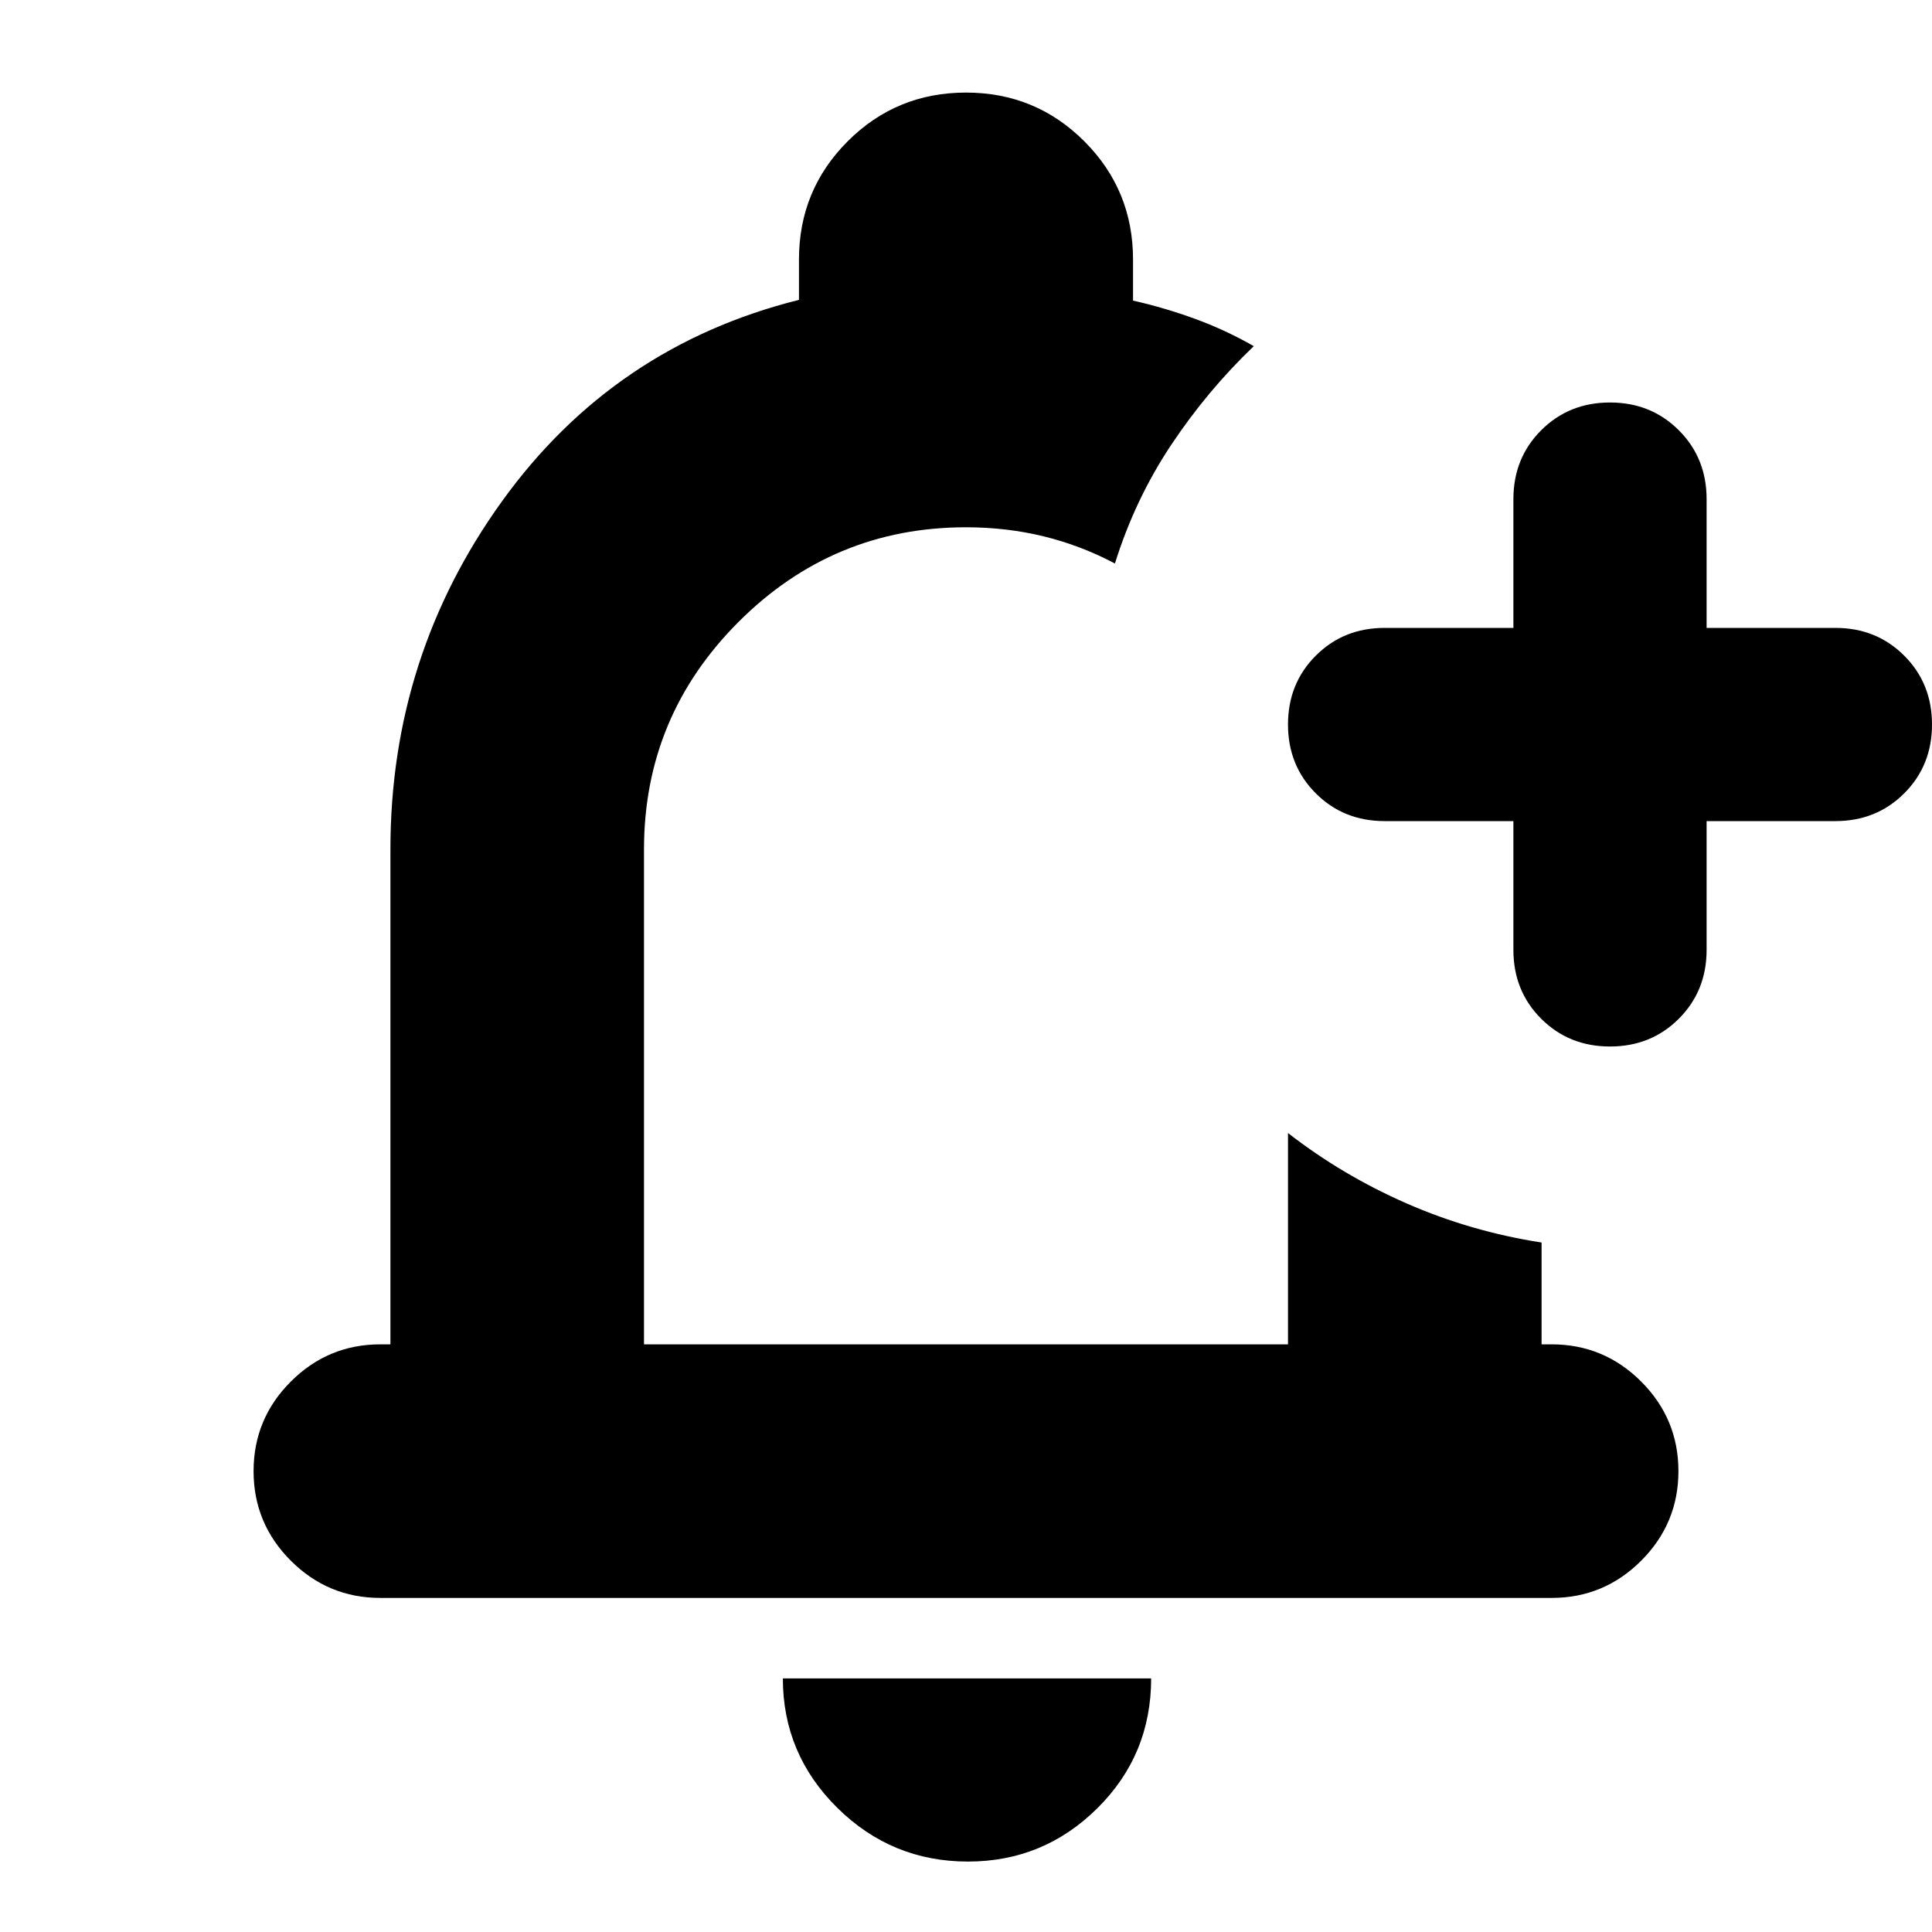 <svg xmlns="http://www.w3.org/2000/svg" height="24" viewBox="0 -960 960 960" width="24"><path d="M481-35q-37.95 0-64.975-26.731Q389-88.463 389-126h183q0 38-26.731 64.5Q518.537-35 481-35ZM189-166q-26 0-44.5-18.5T126-229q0-26 18.5-44.5T189-292h5v-246q0-96 55.5-173T397-811v-20q0-34.583 24.208-58.792Q445.417-914 480-914t58.792 24.208Q563-865.583 563-831v20.364q16 3.636 31 9.136 15 5.5 29 13.5-23 22-41 49t-28 59q-17-9-35.441-13.5Q500.118-698 480-698q-66 0-113 47t-47 113v246h320v-105q27 21 59 35t67 19.398V-292h5q26 0 44.5 18.5T834-229q0 26-18.5 44.5T771-166H189Zm291-329Zm272-57h-64q-20.4 0-34.2-13.8Q640-579.6 640-600q0-20.4 13.8-34.2Q667.6-648 688-648h64v-64q0-20.4 13.8-34.2Q779.6-760 800-760q20.4 0 34.2 13.8Q848-732.4 848-712v64h64q20.4 0 34.2 13.8Q960-620.4 960-600q0 20.4-13.8 34.2Q932.4-552 912-552h-64v64q0 20.4-13.8 34.2Q820.4-440 800-440q-20.4 0-34.2-13.8Q752-467.6 752-488v-64Z"/></svg>